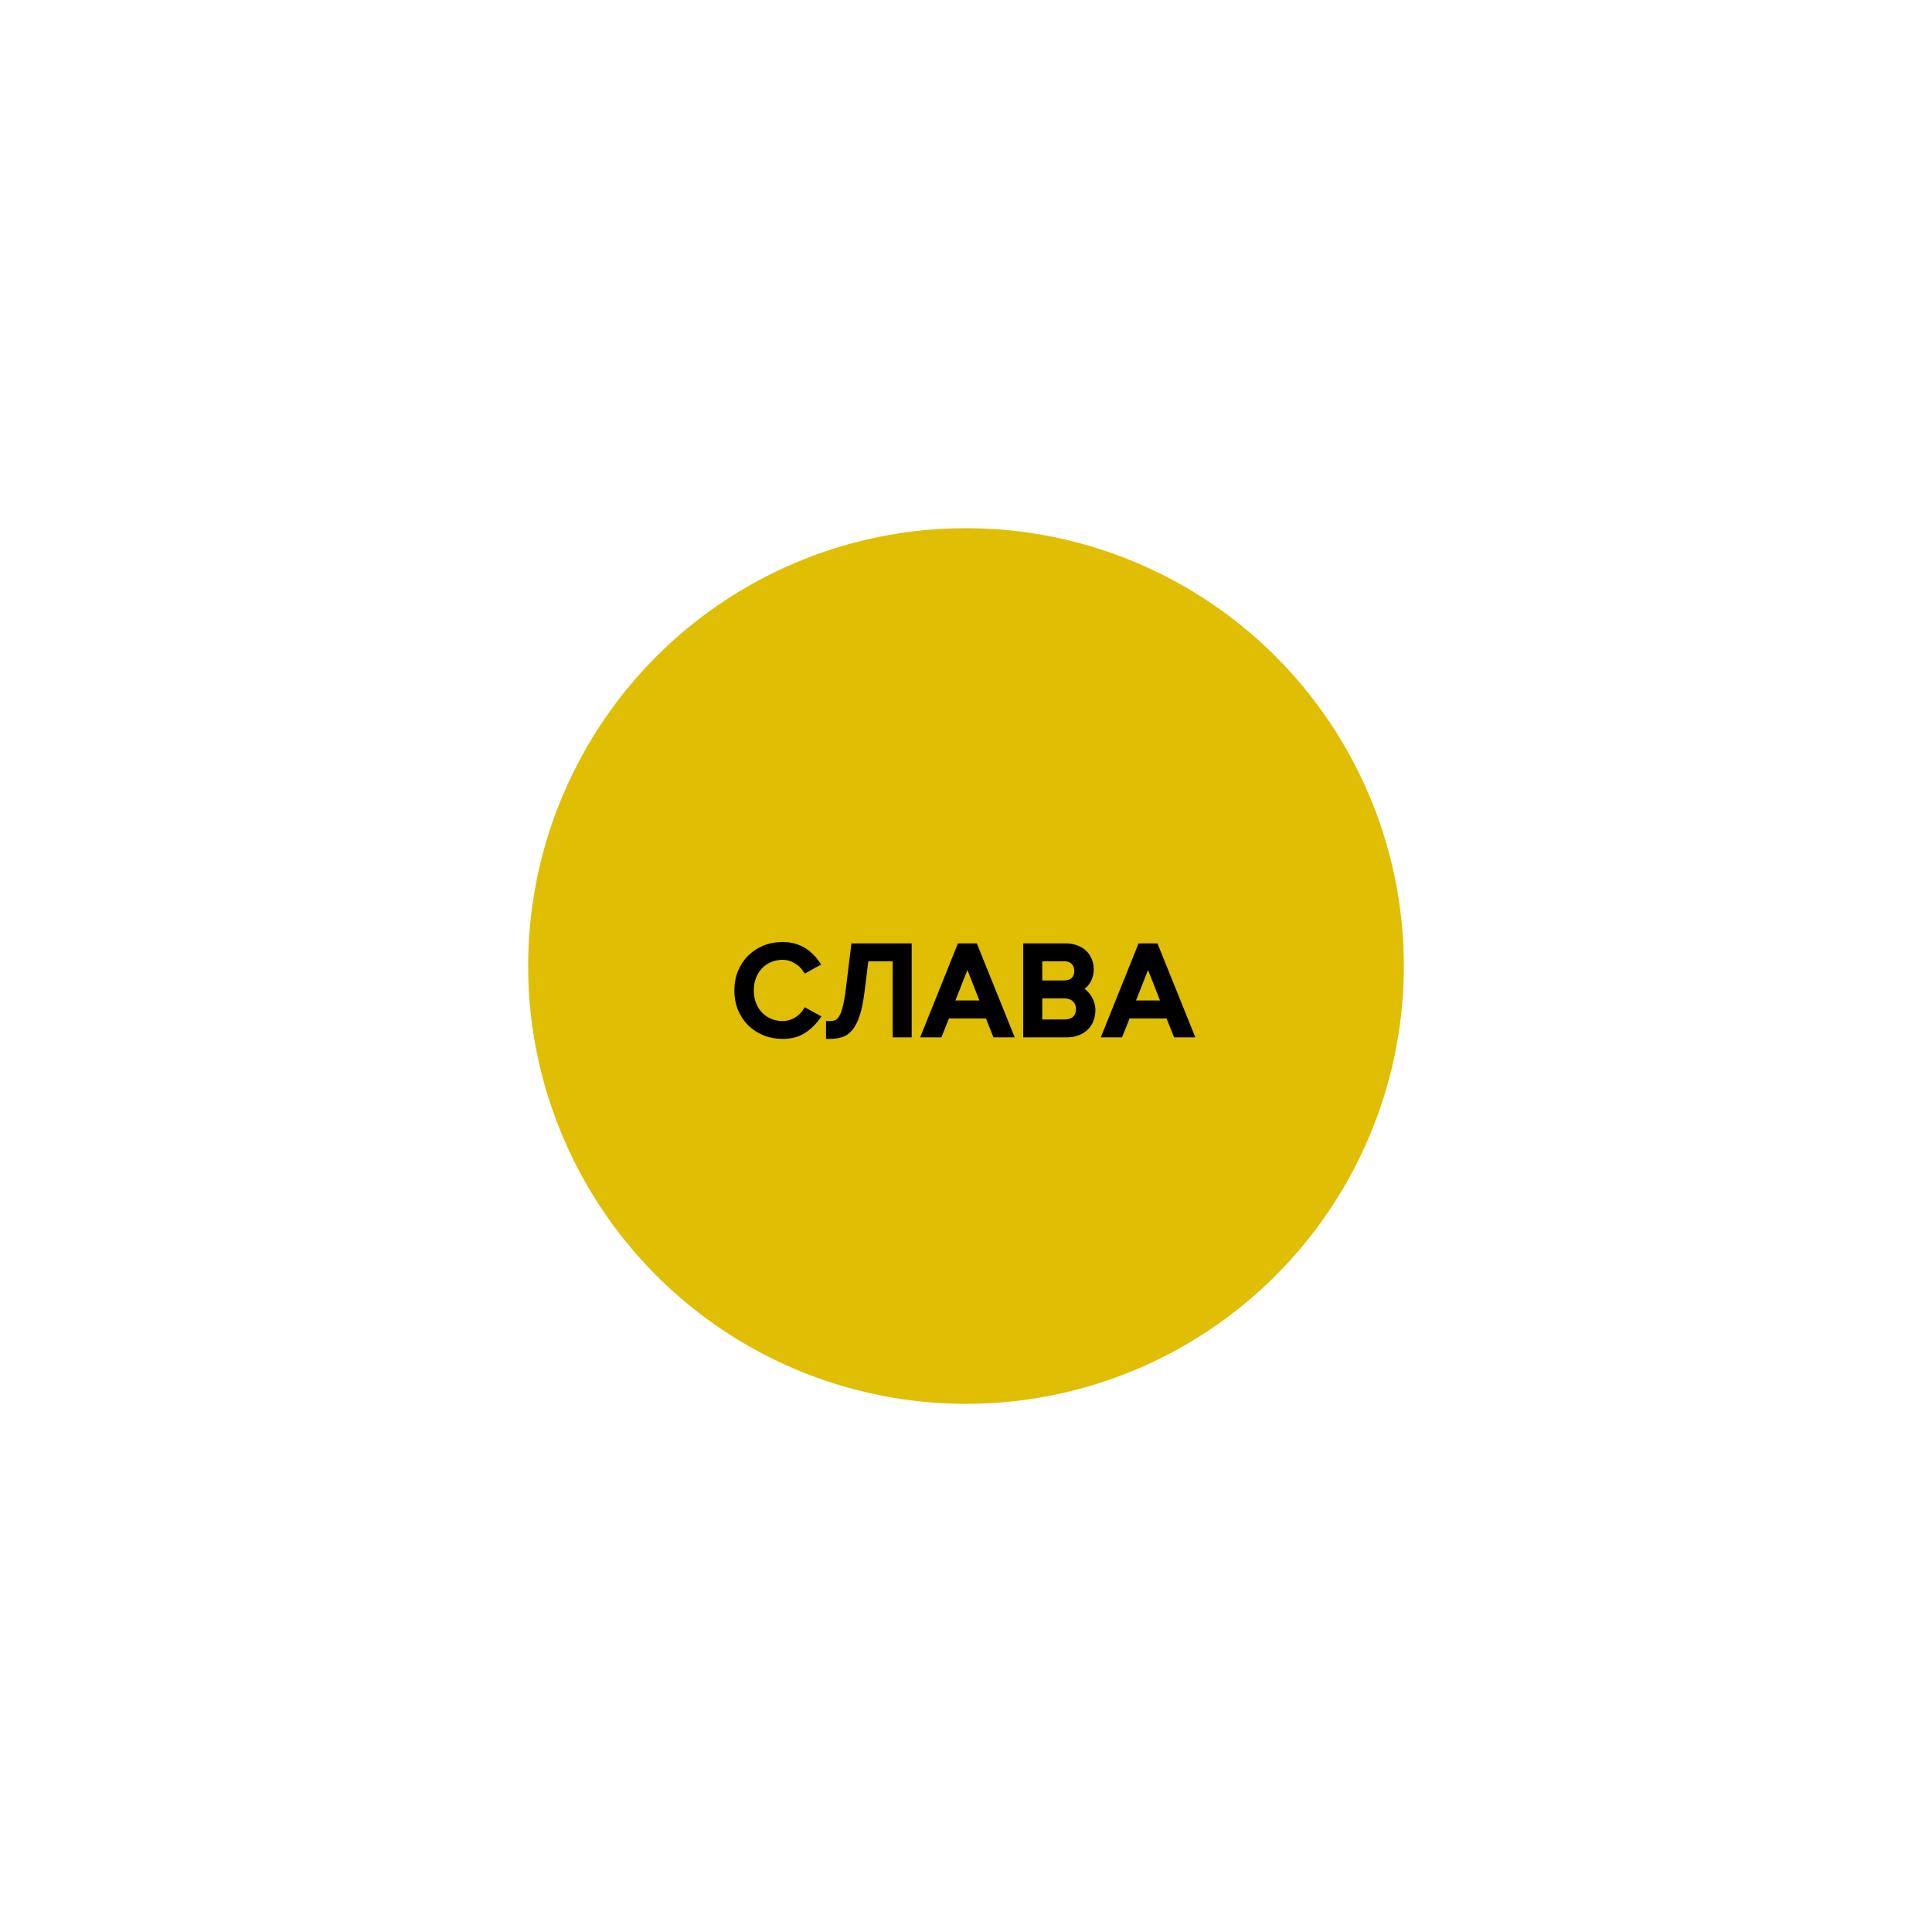 <svg width="417" height="417" viewBox="0 0 417 417" fill="none" xmlns="http://www.w3.org/2000/svg">
<g filter="url(#filter0_f_225_443)">
<circle cx="208.5" cy="208.5" r="94.5" fill="#DFBE03"/>
</g>
<mask id="path-2-outside-1_225_443" maskUnits="userSpaceOnUse" x="158" y="203" width="101" height="22" fill="black">
<rect fill="white" x="158" y="203" width="101" height="22"/>
<path d="M168.917 223.332C167.587 223.332 166.34 223.102 165.176 222.64C164.031 222.178 163.024 221.531 162.156 220.7C161.306 219.851 160.632 218.844 160.134 217.68C159.653 216.498 159.413 215.196 159.413 213.773C159.413 212.351 159.653 211.058 160.134 209.894C160.632 208.712 161.306 207.705 162.156 206.874C163.024 206.024 164.031 205.369 165.176 204.907C166.34 204.445 167.587 204.214 168.917 204.214C169.73 204.214 170.478 204.306 171.161 204.491C171.863 204.676 172.5 204.934 173.073 205.267C173.664 205.599 174.191 205.987 174.652 206.431C175.133 206.874 175.558 207.354 175.927 207.871L173.987 208.952C173.452 208.176 172.731 207.539 171.826 207.04C170.94 206.523 169.97 206.264 168.917 206.264C167.901 206.264 166.959 206.449 166.091 206.819C165.223 207.188 164.465 207.705 163.819 208.37C163.191 209.035 162.692 209.829 162.322 210.753C161.971 211.658 161.796 212.665 161.796 213.773C161.796 214.863 161.971 215.87 162.322 216.793C162.692 217.717 163.191 218.511 163.819 219.176C164.465 219.841 165.223 220.359 166.091 220.728C166.959 221.097 167.901 221.282 168.917 221.282C169.97 221.282 170.94 221.033 171.826 220.534C172.731 220.035 173.452 219.389 173.987 218.594L175.955 219.675C175.179 220.728 174.218 221.605 173.073 222.307C171.946 222.991 170.561 223.332 168.917 223.332ZM179.192 221.282C179.747 221.282 180.236 221.19 180.661 221.005C181.104 220.802 181.501 220.432 181.852 219.897C182.203 219.343 182.499 218.585 182.739 217.625C182.998 216.646 183.229 215.371 183.432 213.801L184.568 204.519H195.873V223H193.573V206.569H186.618L185.704 213.967C185.445 215.999 185.113 217.634 184.706 218.872C184.318 220.091 183.847 221.033 183.293 221.698C182.758 222.363 182.148 222.797 181.465 223C180.781 223.222 180.024 223.332 179.192 223.332V221.282ZM215.044 223L213.409 218.899H204.21L202.576 223H199.943L207.369 204.519H210.223L217.676 223H215.044ZM208.81 206.902L204.875 216.849H212.717L208.81 206.902ZM221.755 223V204.519H229.984C230.779 204.519 231.499 204.639 232.146 204.879C232.792 205.101 233.337 205.424 233.78 205.849C234.224 206.255 234.565 206.754 234.806 207.345C235.046 207.918 235.166 208.546 235.166 209.229C235.166 209.82 235.073 210.356 234.889 210.836C234.722 211.316 234.482 211.741 234.168 212.111C233.873 212.462 233.531 212.757 233.143 212.997C232.755 213.219 232.349 213.376 231.924 213.468C232.423 213.542 232.884 213.718 233.309 213.995C233.753 214.272 234.131 214.614 234.445 215.02C234.778 215.426 235.036 215.888 235.221 216.406C235.424 216.923 235.526 217.458 235.526 218.013C235.526 218.751 235.406 219.426 235.166 220.035C234.926 220.645 234.575 221.171 234.113 221.615C233.651 222.058 233.088 222.4 232.423 222.64C231.776 222.88 231.028 223 230.178 223H221.755ZM229.596 212.526C230.649 212.526 231.444 212.249 231.979 211.695C232.515 211.123 232.783 210.411 232.783 209.562C232.783 208.73 232.515 208.028 231.979 207.456C231.444 206.865 230.649 206.569 229.596 206.569H224.055V212.526H229.596ZM229.707 220.95C230.797 220.95 231.638 220.673 232.229 220.118C232.838 219.546 233.143 218.761 233.143 217.763C233.143 217.338 233.069 216.932 232.921 216.544C232.774 216.156 232.552 215.824 232.256 215.547C231.979 215.251 231.628 215.02 231.204 214.854C230.779 214.669 230.28 214.577 229.707 214.577H224.055V220.95H229.707ZM254.032 223L252.397 218.899H243.198L241.564 223H238.931L246.357 204.519H249.211L256.665 223H254.032ZM247.798 206.902L243.863 216.849H251.705L247.798 206.902Z"/>
</mask>
<path d="M168.917 223.332C167.587 223.332 166.34 223.102 165.176 222.64C164.031 222.178 163.024 221.531 162.156 220.7C161.306 219.851 160.632 218.844 160.134 217.68C159.653 216.498 159.413 215.196 159.413 213.773C159.413 212.351 159.653 211.058 160.134 209.894C160.632 208.712 161.306 207.705 162.156 206.874C163.024 206.024 164.031 205.369 165.176 204.907C166.34 204.445 167.587 204.214 168.917 204.214C169.73 204.214 170.478 204.306 171.161 204.491C171.863 204.676 172.5 204.934 173.073 205.267C173.664 205.599 174.191 205.987 174.652 206.431C175.133 206.874 175.558 207.354 175.927 207.871L173.987 208.952C173.452 208.176 172.731 207.539 171.826 207.04C170.94 206.523 169.97 206.264 168.917 206.264C167.901 206.264 166.959 206.449 166.091 206.819C165.223 207.188 164.465 207.705 163.819 208.37C163.191 209.035 162.692 209.829 162.322 210.753C161.971 211.658 161.796 212.665 161.796 213.773C161.796 214.863 161.971 215.87 162.322 216.793C162.692 217.717 163.191 218.511 163.819 219.176C164.465 219.841 165.223 220.359 166.091 220.728C166.959 221.097 167.901 221.282 168.917 221.282C169.97 221.282 170.94 221.033 171.826 220.534C172.731 220.035 173.452 219.389 173.987 218.594L175.955 219.675C175.179 220.728 174.218 221.605 173.073 222.307C171.946 222.991 170.561 223.332 168.917 223.332ZM179.192 221.282C179.747 221.282 180.236 221.19 180.661 221.005C181.104 220.802 181.501 220.432 181.852 219.897C182.203 219.343 182.499 218.585 182.739 217.625C182.998 216.646 183.229 215.371 183.432 213.801L184.568 204.519H195.873V223H193.573V206.569H186.618L185.704 213.967C185.445 215.999 185.113 217.634 184.706 218.872C184.318 220.091 183.847 221.033 183.293 221.698C182.758 222.363 182.148 222.797 181.465 223C180.781 223.222 180.024 223.332 179.192 223.332V221.282ZM215.044 223L213.409 218.899H204.21L202.576 223H199.943L207.369 204.519H210.223L217.676 223H215.044ZM208.81 206.902L204.875 216.849H212.717L208.81 206.902ZM221.755 223V204.519H229.984C230.779 204.519 231.499 204.639 232.146 204.879C232.792 205.101 233.337 205.424 233.78 205.849C234.224 206.255 234.565 206.754 234.806 207.345C235.046 207.918 235.166 208.546 235.166 209.229C235.166 209.82 235.073 210.356 234.889 210.836C234.722 211.316 234.482 211.741 234.168 212.111C233.873 212.462 233.531 212.757 233.143 212.997C232.755 213.219 232.349 213.376 231.924 213.468C232.423 213.542 232.884 213.718 233.309 213.995C233.753 214.272 234.131 214.614 234.445 215.02C234.778 215.426 235.036 215.888 235.221 216.406C235.424 216.923 235.526 217.458 235.526 218.013C235.526 218.751 235.406 219.426 235.166 220.035C234.926 220.645 234.575 221.171 234.113 221.615C233.651 222.058 233.088 222.4 232.423 222.64C231.776 222.88 231.028 223 230.178 223H221.755ZM229.596 212.526C230.649 212.526 231.444 212.249 231.979 211.695C232.515 211.123 232.783 210.411 232.783 209.562C232.783 208.73 232.515 208.028 231.979 207.456C231.444 206.865 230.649 206.569 229.596 206.569H224.055V212.526H229.596ZM229.707 220.95C230.797 220.95 231.638 220.673 232.229 220.118C232.838 219.546 233.143 218.761 233.143 217.763C233.143 217.338 233.069 216.932 232.921 216.544C232.774 216.156 232.552 215.824 232.256 215.547C231.979 215.251 231.628 215.02 231.204 214.854C230.779 214.669 230.28 214.577 229.707 214.577H224.055V220.95H229.707ZM254.032 223L252.397 218.899H243.198L241.564 223H238.931L246.357 204.519H249.211L256.665 223H254.032ZM247.798 206.902L243.863 216.849H251.705L247.798 206.902Z" fill="black"/>
<path d="M165.176 222.64L164.838 223.479L164.843 223.48L165.176 222.64ZM162.156 220.7L161.517 221.34L161.524 221.347L161.531 221.353L162.156 220.7ZM160.134 217.68L159.296 218.02L159.299 218.028L159.302 218.036L160.134 217.68ZM160.134 209.894L159.3 209.543L159.298 209.549L160.134 209.894ZM162.156 206.874L162.789 207.52L162.789 207.52L162.156 206.874ZM165.176 204.907L164.843 204.066L164.838 204.068L165.176 204.907ZM171.161 204.491L170.925 205.364L170.931 205.366L171.161 204.491ZM173.073 205.267L172.619 206.049L172.63 206.055L173.073 205.267ZM174.652 206.431L174.026 207.083L174.033 207.089L174.039 207.095L174.652 206.431ZM175.927 207.871L176.367 208.661L177.251 208.169L176.663 207.346L175.927 207.871ZM173.987 208.952L173.243 209.466L173.71 210.142L174.428 209.742L173.987 208.952ZM171.826 207.04L171.371 207.821L171.38 207.827L171.39 207.832L171.826 207.04ZM166.091 206.819L165.737 205.986H165.737L166.091 206.819ZM163.819 208.37L163.17 207.74L163.161 207.749L163.819 208.37ZM162.322 210.753L161.483 210.417L161.479 210.426L162.322 210.753ZM162.322 216.793L161.477 217.115L161.48 217.122L161.483 217.129L162.322 216.793ZM163.819 219.176L163.161 219.797L163.17 219.807L163.819 219.176ZM166.091 220.728L166.445 219.896H166.445L166.091 220.728ZM171.826 220.534L171.39 219.742L171.383 219.746L171.826 220.534ZM173.987 218.594L174.423 217.802L173.699 217.404L173.238 218.089L173.987 218.594ZM175.955 219.675L176.683 220.211L177.296 219.38L176.39 218.882L175.955 219.675ZM173.073 222.307L173.542 223.08L173.546 223.078L173.073 222.307ZM168.917 222.428C167.694 222.428 166.561 222.216 165.51 221.799L164.843 223.48C166.119 223.987 167.48 224.237 168.917 224.237V222.428ZM165.515 221.801C164.473 221.381 163.564 220.797 162.782 220.047L161.531 221.353C162.484 222.266 163.589 222.975 164.838 223.478L165.515 221.801ZM162.796 220.061C162.032 219.297 161.421 218.388 160.965 217.324L159.302 218.036C159.844 219.3 160.581 220.404 161.517 221.34L162.796 220.061ZM160.971 217.34C160.54 216.277 160.317 215.092 160.317 213.773H158.509C158.509 215.299 158.767 216.718 159.296 218.02L160.971 217.34ZM160.317 213.773C160.317 212.454 160.54 211.28 160.969 210.239L159.298 209.549C158.767 210.836 158.509 212.248 158.509 213.773H160.317ZM160.967 210.246C161.423 209.165 162.031 208.261 162.789 207.52L161.524 206.228C160.582 207.149 159.842 208.259 159.3 209.543L160.967 210.246ZM162.789 207.52C163.571 206.755 164.477 206.164 165.515 205.745L164.838 204.068C163.585 204.573 162.478 205.294 161.524 206.228L162.789 207.52ZM165.51 205.747C166.561 205.33 167.694 205.118 168.917 205.118V203.31C167.48 203.31 166.119 203.56 164.843 204.066L165.51 205.747ZM168.917 205.118C169.662 205.118 170.329 205.203 170.925 205.364L171.397 203.618C170.626 203.41 169.798 203.31 168.917 203.31V205.118ZM170.931 205.366C171.562 205.532 172.123 205.761 172.619 206.049L173.527 204.485C172.878 204.108 172.164 203.82 171.391 203.617L170.931 205.366ZM172.63 206.055C173.158 206.352 173.623 206.696 174.026 207.083L175.279 205.778C174.759 205.279 174.17 204.846 173.516 204.479L172.63 206.055ZM174.039 207.095C174.475 207.498 174.859 207.932 175.191 208.397L176.663 207.346C176.256 206.777 175.79 206.25 175.266 205.766L174.039 207.095ZM175.487 207.081L173.547 208.162L174.428 209.742L176.367 208.661L175.487 207.081ZM174.732 208.438C174.109 207.536 173.279 206.808 172.263 206.248L171.39 207.832C172.184 208.27 172.795 208.816 173.243 209.466L174.732 208.438ZM172.282 206.259C171.253 205.659 170.126 205.36 168.917 205.36V207.169C169.814 207.169 170.626 207.387 171.371 207.821L172.282 206.259ZM168.917 205.36C167.789 205.36 166.725 205.566 165.737 205.986L166.445 207.651C167.193 207.332 168.013 207.169 168.917 207.169V205.36ZM165.737 205.986C164.76 206.402 163.902 206.987 163.17 207.74L164.467 209.001C165.028 208.423 165.685 207.974 166.445 207.651L165.737 205.986ZM163.161 207.749C162.448 208.504 161.891 209.397 161.483 210.417L163.162 211.089C163.493 210.262 163.933 209.566 164.476 208.991L163.161 207.749ZM161.479 210.426C161.083 211.449 160.892 212.569 160.892 213.773H162.7C162.7 212.761 162.86 211.867 163.166 211.08L161.479 210.426ZM160.892 213.773C160.892 214.962 161.083 216.078 161.477 217.115L163.168 216.472C162.86 215.661 162.7 214.765 162.7 213.773H160.892ZM161.483 217.129C161.891 218.149 162.448 219.043 163.161 219.797L164.476 218.555C163.933 217.98 163.493 217.285 163.162 216.458L161.483 217.129ZM163.17 219.807C163.902 220.559 164.76 221.144 165.737 221.56L166.445 219.896C165.685 219.573 165.028 219.123 164.467 218.546L163.17 219.807ZM165.737 221.56C166.725 221.981 167.789 222.186 168.917 222.186V220.378C168.013 220.378 167.193 220.214 166.445 219.896L165.737 221.56ZM168.917 222.186C170.119 222.186 171.243 221.9 172.27 221.322L171.383 219.746C170.636 220.166 169.82 220.378 168.917 220.378V222.186ZM172.263 221.326C173.283 220.764 174.115 220.023 174.737 219.1L173.238 218.089C172.789 218.755 172.179 219.307 171.39 219.742L172.263 221.326ZM173.552 219.387L175.519 220.468L176.39 218.882L174.423 217.802L173.552 219.387ZM175.227 219.139C174.522 220.095 173.649 220.894 172.601 221.536L173.546 223.078C174.788 222.317 175.836 221.361 176.683 220.211L175.227 219.139ZM172.604 221.534C171.65 222.113 170.436 222.428 168.917 222.428V224.237C170.686 224.237 172.243 223.869 173.542 223.08L172.604 221.534ZM179.192 221.282V220.378H178.288V221.282H179.192ZM180.661 221.005L181.022 221.834L181.03 221.831L181.038 221.827L180.661 221.005ZM181.852 219.897L182.609 220.392L182.616 220.381L181.852 219.897ZM182.739 217.625L181.865 217.394L181.862 217.405L182.739 217.625ZM183.432 213.801L184.329 213.917L184.329 213.911L183.432 213.801ZM184.568 204.519V203.614H183.767L183.67 204.409L184.568 204.519ZM195.873 204.519H196.777V203.614H195.873V204.519ZM195.873 223V223.904H196.777V223H195.873ZM193.573 223H192.669V223.904H193.573V223ZM193.573 206.569H194.477V205.665H193.573V206.569ZM186.618 206.569V205.665H185.819L185.721 206.458L186.618 206.569ZM185.704 213.967L186.601 214.081L186.601 214.078L185.704 213.967ZM184.706 218.872L183.847 218.589L183.845 218.597L184.706 218.872ZM183.293 221.698L182.599 221.119L182.594 221.125L182.589 221.13L183.293 221.698ZM181.465 223L181.207 222.133L181.196 222.136L181.186 222.14L181.465 223ZM179.192 223.332H178.288V224.237H179.192V223.332ZM179.192 222.186C179.847 222.186 180.463 222.077 181.022 221.834L180.3 220.176C180.009 220.302 179.646 220.378 179.192 220.378V222.186ZM181.038 221.827C181.677 221.534 182.193 221.027 182.609 220.392L181.096 219.401C180.81 219.838 180.531 220.07 180.284 220.183L181.038 221.827ZM182.616 220.381C183.038 219.715 183.364 218.856 183.616 217.844L181.862 217.405C181.634 218.315 181.369 218.971 181.088 219.413L182.616 220.381ZM183.613 217.856C183.886 216.824 184.123 215.507 184.329 213.917L182.535 213.685C182.334 215.235 182.109 216.467 181.865 217.394L183.613 217.856ZM184.329 213.911L185.465 204.629L183.67 204.409L182.534 213.691L184.329 213.911ZM184.568 205.423H195.873V203.614H184.568V205.423ZM194.968 204.519V223H196.777V204.519H194.968ZM195.873 222.096H193.573V223.904H195.873V222.096ZM194.477 223V206.569H192.669V223H194.477ZM193.573 205.665H186.618V207.473H193.573V205.665ZM185.721 206.458L184.806 213.856L186.601 214.078L187.516 206.68L185.721 206.458ZM184.807 213.853C184.552 215.856 184.228 217.428 183.847 218.589L185.566 219.154C185.997 217.84 186.339 216.142 186.601 214.081L184.807 213.853ZM183.845 218.597C183.477 219.754 183.051 220.576 182.599 221.119L183.988 222.277C184.644 221.49 185.16 220.428 185.568 219.146L183.845 218.597ZM182.589 221.13C182.145 221.681 181.682 221.992 181.207 222.133L181.722 223.867C182.614 223.602 183.37 223.044 183.997 222.265L182.589 221.13ZM181.186 222.14C180.605 222.328 179.944 222.428 179.192 222.428V224.237C180.104 224.237 180.957 224.115 181.743 223.86L181.186 222.14ZM180.097 223.332V221.282H178.288V223.332H180.097ZM215.044 223L214.204 223.335L214.431 223.904H215.044V223ZM213.409 218.899L214.249 218.564L214.022 217.995H213.409V218.899ZM204.21 218.899V217.995H203.597L203.37 218.564L204.21 218.899ZM202.576 223V223.904H203.189L203.416 223.335L202.576 223ZM199.943 223L199.104 222.663L198.605 223.904H199.943V223ZM207.369 204.519V203.614H206.758L206.53 204.182L207.369 204.519ZM210.223 204.519L211.062 204.181L210.833 203.614H210.223V204.519ZM217.676 223V223.904H219.016L218.515 222.662L217.676 223ZM208.81 206.902L209.652 206.571L208.813 204.436L207.969 206.569L208.81 206.902ZM204.875 216.849L204.034 216.516L203.545 217.753H204.875V216.849ZM212.717 216.849V217.753H214.043L213.558 216.518L212.717 216.849ZM215.884 222.665L214.249 218.564L212.569 219.234L214.204 223.335L215.884 222.665ZM213.409 217.995H204.21V219.804H213.409V217.995ZM203.37 218.564L201.736 222.665L203.416 223.335L205.05 219.234L203.37 218.564ZM202.576 222.096H199.943V223.904H202.576V222.096ZM200.782 223.337L208.208 204.856L206.53 204.182L199.104 222.663L200.782 223.337ZM207.369 205.423H210.223V203.614H207.369V205.423ZM209.384 204.857L216.838 223.338L218.515 222.662L211.062 204.181L209.384 204.857ZM217.676 222.096H215.044V223.904H217.676V222.096ZM207.969 206.569L204.034 216.516L205.716 217.181L209.651 207.234L207.969 206.569ZM204.875 217.753H212.717V215.945H204.875V217.753ZM213.558 216.518L209.652 206.571L207.968 207.232L211.875 217.179L213.558 216.518ZM221.755 223H220.851V223.904H221.755V223ZM221.755 204.519V203.614H220.851V204.519H221.755ZM232.146 204.879L231.831 205.727L231.841 205.731L231.852 205.734L232.146 204.879ZM233.78 205.849L233.155 206.502L233.162 206.509L233.169 206.515L233.78 205.849ZM234.806 207.345L233.968 207.685L233.972 207.695L234.806 207.345ZM234.889 210.836L234.045 210.512L234.039 210.526L234.034 210.54L234.889 210.836ZM234.168 212.111L233.479 211.525L233.477 211.528L234.168 212.111ZM233.143 212.997L233.592 213.783L233.606 213.775L233.619 213.766L233.143 212.997ZM231.924 213.468L231.732 212.585L231.791 214.363L231.924 213.468ZM233.309 213.995L232.815 214.752L232.823 214.757L232.83 214.762L233.309 213.995ZM234.445 215.02L233.73 215.573L233.737 215.583L233.745 215.593L234.445 215.02ZM235.221 216.406L234.37 216.71L234.374 216.723L234.379 216.736L235.221 216.406ZM235.166 220.035L234.324 219.704L235.166 220.035ZM234.113 221.615L234.739 222.267L234.113 221.615ZM232.423 222.64L232.116 221.789L232.108 221.792L232.423 222.64ZM231.979 211.695L232.63 212.324L232.635 212.318L232.64 212.313L231.979 211.695ZM231.979 207.456L231.309 208.063L231.314 208.068L231.319 208.074L231.979 207.456ZM224.055 206.569V205.665H223.151V206.569H224.055ZM224.055 212.526H223.151V213.431H224.055V212.526ZM232.229 220.118L232.847 220.778L232.848 220.777L232.229 220.118ZM232.921 216.544L233.766 216.222V216.222L232.921 216.544ZM232.256 215.547L231.597 216.165L231.617 216.186L231.638 216.206L232.256 215.547ZM231.204 214.854L230.843 215.683L230.858 215.69L230.874 215.696L231.204 214.854ZM224.055 214.577V213.672H223.151V214.577H224.055ZM224.055 220.95H223.151V221.854H224.055V220.95ZM222.659 223V204.519H220.851V223H222.659ZM221.755 205.423H229.984V203.614H221.755V205.423ZM229.984 205.423C230.687 205.423 231.299 205.529 231.831 205.727L232.46 204.031C231.699 203.749 230.87 203.614 229.984 203.614V205.423ZM231.852 205.734C232.389 205.918 232.816 206.177 233.155 206.502L234.406 205.196C233.858 204.67 233.195 204.283 232.439 204.024L231.852 205.734ZM233.169 206.515C233.508 206.826 233.775 207.211 233.968 207.685L235.643 207.005C235.356 206.297 234.94 205.685 234.391 205.182L233.169 206.515ZM233.972 207.695C234.161 208.146 234.261 208.654 234.261 209.229H236.07C236.07 208.438 235.931 207.689 235.639 206.995L233.972 207.695ZM234.261 209.229C234.261 209.726 234.184 210.149 234.045 210.512L235.733 211.161C235.963 210.563 236.07 209.915 236.07 209.229H234.261ZM234.034 210.54C233.903 210.92 233.717 211.245 233.479 211.525L234.857 212.696C235.247 212.237 235.542 211.713 235.743 211.132L234.034 210.54ZM233.477 211.528C233.242 211.807 232.973 212.039 232.667 212.229L233.619 213.766C234.089 213.476 234.503 213.117 234.86 212.693L233.477 211.528ZM232.694 212.212C232.384 212.389 232.064 212.513 231.732 212.585L232.116 214.352C232.633 214.24 233.126 214.049 233.592 213.783L232.694 212.212ZM231.791 214.363C232.16 214.418 232.499 214.546 232.815 214.752L233.803 213.237C233.27 212.89 232.685 212.667 232.056 212.574L231.791 214.363ZM232.83 214.762C233.184 214.983 233.482 215.253 233.73 215.573L235.161 214.467C234.78 213.975 234.321 213.561 233.789 213.228L232.83 214.762ZM233.745 215.593C234.009 215.915 234.218 216.285 234.37 216.71L236.073 216.101C235.855 215.491 235.546 214.938 235.145 214.447L233.745 215.593ZM234.379 216.736C234.541 217.148 234.622 217.572 234.622 218.013H236.43C236.43 217.345 236.307 216.697 236.063 216.075L234.379 216.736ZM234.622 218.013C234.622 218.652 234.518 219.212 234.324 219.704L236.007 220.367C236.294 219.639 236.43 218.85 236.43 218.013H234.622ZM234.324 219.704C234.131 220.195 233.852 220.611 233.487 220.962L234.739 222.267C235.297 221.731 235.72 221.095 236.007 220.367L234.324 219.704ZM233.487 220.962C233.125 221.309 232.674 221.588 232.116 221.789L232.73 223.49C233.501 223.212 234.177 222.807 234.739 222.267L233.487 220.962ZM232.108 221.792C231.582 221.987 230.945 222.096 230.178 222.096V223.904C231.111 223.904 231.97 223.773 232.738 223.488L232.108 221.792ZM230.178 222.096H221.755V223.904H230.178V222.096ZM229.596 213.431C230.802 213.431 231.868 213.111 232.63 212.324L231.329 211.067C231.019 211.388 230.497 211.622 229.596 211.622V213.431ZM232.64 212.313C233.346 211.558 233.687 210.62 233.687 209.562H231.879C231.879 210.203 231.684 210.687 231.319 211.077L232.64 212.313ZM233.687 209.562C233.687 208.516 233.342 207.589 232.64 206.838L231.319 208.074C231.688 208.468 231.879 208.945 231.879 209.562H233.687ZM232.649 206.849C231.892 206.013 230.819 205.665 229.596 205.665V207.473C230.48 207.473 230.995 207.717 231.309 208.063L232.649 206.849ZM229.596 205.665H224.055V207.473H229.596V205.665ZM223.151 206.569V212.526H224.959V206.569H223.151ZM224.055 213.431H229.596V211.622H224.055V213.431ZM229.707 221.854C230.946 221.854 232.038 221.537 232.847 220.778L231.61 219.459C231.238 219.808 230.648 220.045 229.707 220.045V221.854ZM232.848 220.777C233.674 220.001 234.047 218.958 234.047 217.763H232.239C232.239 218.563 232.002 219.09 231.61 219.459L232.848 220.777ZM234.047 217.763C234.047 217.231 233.954 216.715 233.766 216.222L232.076 216.866C232.184 217.149 232.239 217.446 232.239 217.763H234.047ZM233.766 216.222C233.571 215.709 233.273 215.26 232.875 214.887L231.638 216.206C231.831 216.387 231.976 216.603 232.076 216.866L233.766 216.222ZM232.916 214.928C232.536 214.523 232.067 214.221 231.533 214.012L230.874 215.696C231.189 215.819 231.423 215.979 231.597 216.165L232.916 214.928ZM231.564 214.025C231.002 213.78 230.376 213.672 229.707 213.672V215.481C230.184 215.481 230.555 215.558 230.843 215.683L231.564 214.025ZM229.707 213.672H224.055V215.481H229.707V213.672ZM223.151 214.577V220.95H224.959V214.577H223.151ZM224.055 221.854H229.707V220.045H224.055V221.854ZM254.032 223L253.192 223.335L253.419 223.904H254.032V223ZM252.397 218.899L253.238 218.564L253.01 217.995H252.397V218.899ZM243.198 218.899V217.995H242.585L242.358 218.564L243.198 218.899ZM241.564 223V223.904H242.177L242.404 223.335L241.564 223ZM238.931 223L238.092 222.663L237.593 223.904H238.931V223ZM246.357 204.519V203.614H245.746L245.518 204.182L246.357 204.519ZM249.211 204.519L250.05 204.181L249.821 203.614H249.211V204.519ZM256.665 223V223.904H258.004L257.503 222.662L256.665 223ZM247.798 206.902L248.64 206.571L247.801 204.436L246.957 206.569L247.798 206.902ZM243.863 216.849L243.023 216.516L242.533 217.753H243.863V216.849ZM251.705 216.849V217.753H253.032L252.547 216.518L251.705 216.849ZM254.872 222.665L253.238 218.564L251.557 219.234L253.192 223.335L254.872 222.665ZM252.397 217.995H243.198V219.804H252.397V217.995ZM242.358 218.564L240.724 222.665L242.404 223.335L244.038 219.234L242.358 218.564ZM241.564 222.096H238.931V223.904H241.564V222.096ZM239.771 223.337L247.196 204.856L245.518 204.182L238.092 222.663L239.771 223.337ZM246.357 205.423H249.211V203.614H246.357V205.423ZM248.372 204.857L255.826 223.338L257.503 222.662L250.05 204.181L248.372 204.857ZM256.665 222.096H254.032V223.904H256.665V222.096ZM246.957 206.569L243.023 216.516L244.704 217.181L248.639 207.234L246.957 206.569ZM243.863 217.753H251.705V215.945H243.863V217.753ZM252.547 216.518L248.64 206.571L246.956 207.232L250.863 217.179L252.547 216.518Z" fill="black" mask="url(#path-2-outside-1_225_443)"/>
<defs>
<filter id="filter0_f_225_443" x="0.6" y="0.6" width="415.8" height="415.8" filterUnits="userSpaceOnUse" color-interpolation-filters="sRGB">
<feFlood flood-opacity="0" result="BackgroundImageFix"/>
<feBlend mode="normal" in="SourceGraphic" in2="BackgroundImageFix" result="shape"/>
<feGaussianBlur stdDeviation="56.7" result="effect1_foregroundBlur_225_443"/>
</filter>
</defs>
</svg>
